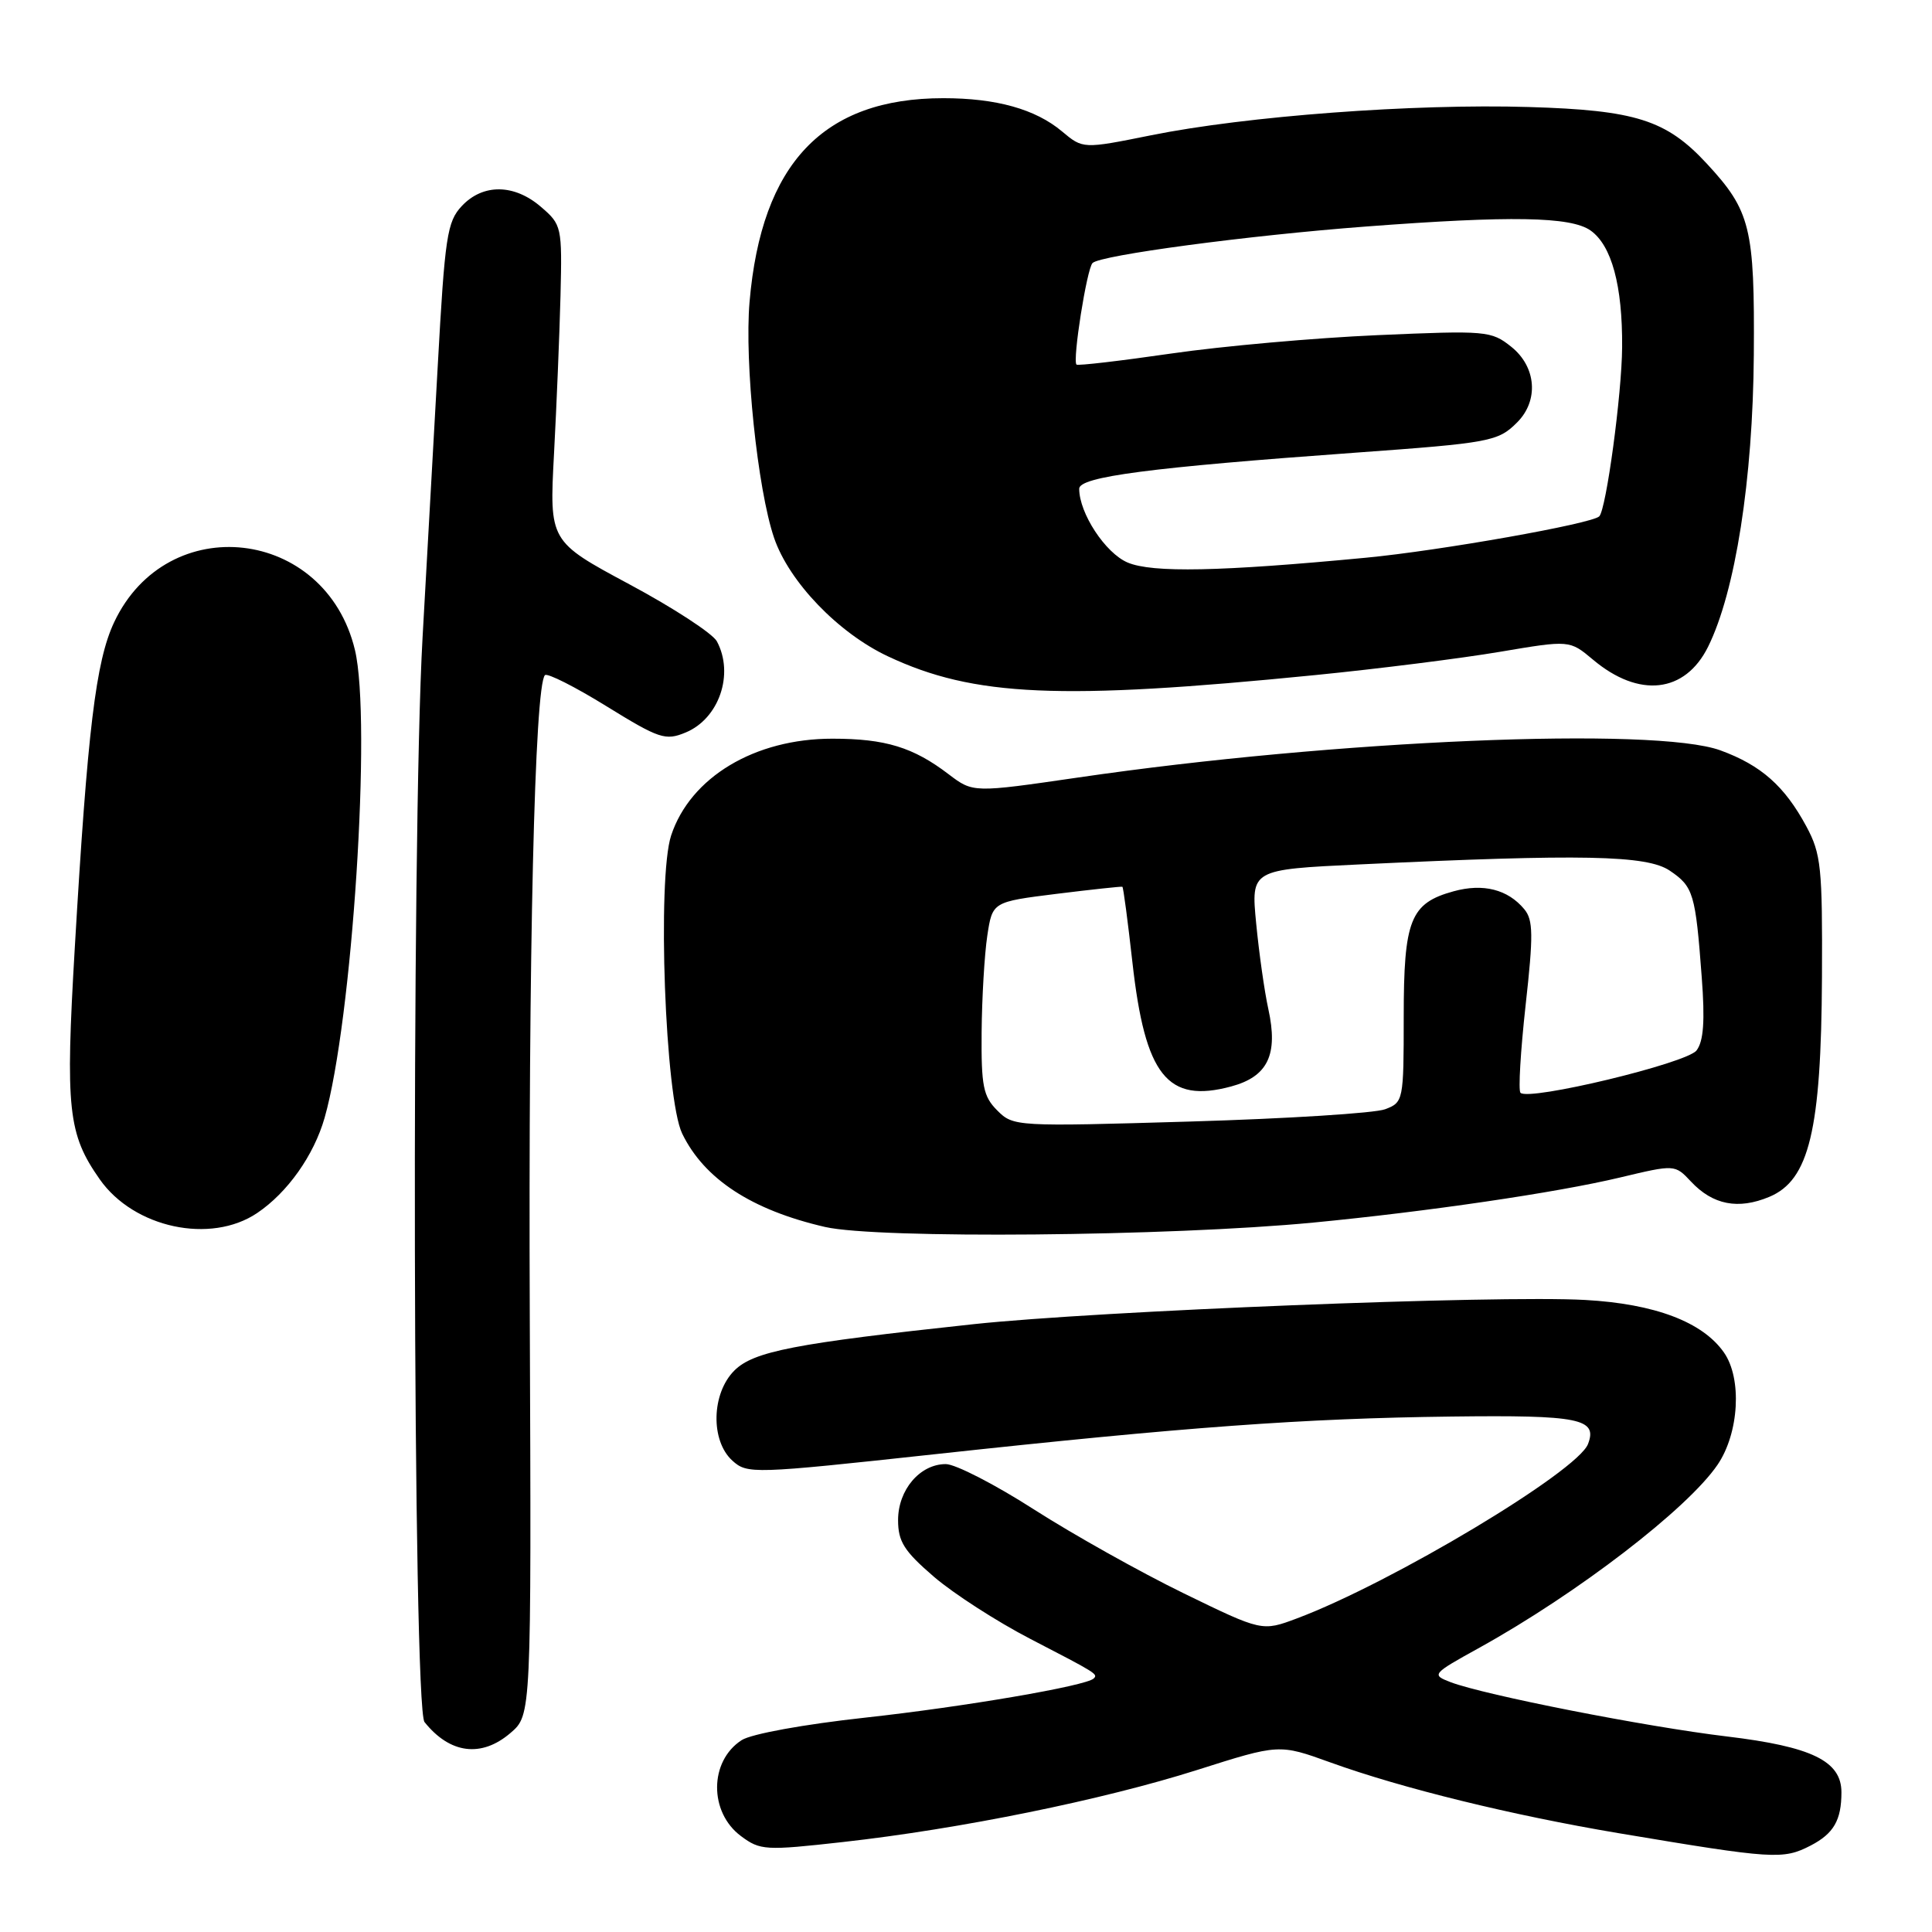 <?xml version="1.0" encoding="UTF-8" standalone="no"?>
<!DOCTYPE svg PUBLIC "-//W3C//DTD SVG 1.1//EN" "http://www.w3.org/Graphics/SVG/1.1/DTD/svg11.dtd" >
<svg xmlns="http://www.w3.org/2000/svg" xmlns:xlink="http://www.w3.org/1999/xlink" version="1.1" viewBox="0 0 256 256">
 <g >
 <path fill="currentColor"
d=" M 239.93 244.54 C 242.97 242.96 244.00 241.19 244.00 237.49 C 244.00 233.35 240.08 231.44 228.82 230.09 C 218.03 228.80 196.75 224.61 192.22 222.90 C 189.65 221.91 189.72 221.82 196.05 218.32 C 209.04 211.12 223.63 199.91 227.59 194.08 C 230.44 189.89 230.85 182.66 228.43 179.21 C 225.60 175.16 219.26 172.76 210.02 172.25 C 198.31 171.60 145.48 173.70 129.00 175.46 C 105.28 178.01 99.85 179.06 97.30 181.61 C 94.27 184.64 94.13 190.90 97.04 193.54 C 99.02 195.33 99.74 195.31 123.79 192.70 C 157.12 189.08 172.69 187.94 192.32 187.70 C 209.30 187.49 211.71 187.98 210.42 191.34 C 209.02 194.99 184.41 209.73 171.87 214.44 C 167.23 216.18 167.23 216.18 156.84 211.12 C 151.12 208.33 142.21 203.34 137.04 200.03 C 131.87 196.71 126.60 194.00 125.32 194.00 C 121.90 194.00 119.00 197.41 119.00 201.42 C 119.00 204.27 119.80 205.53 123.75 208.93 C 126.36 211.17 132.10 214.87 136.50 217.15 C 145.35 221.73 145.51 221.83 144.92 222.41 C 143.92 223.39 127.75 226.16 114.69 227.59 C 106.55 228.48 99.55 229.75 98.27 230.58 C 93.97 233.36 93.93 240.13 98.18 243.29 C 100.73 245.19 101.41 245.23 111.68 244.08 C 127.19 242.35 146.08 238.51 158.63 234.53 C 169.49 231.08 169.49 231.08 176.28 233.53 C 185.77 236.96 200.38 240.54 214.50 242.91 C 235.07 246.36 236.26 246.43 239.93 244.54 Z  M 67.65 229.62 C 70.41 227.25 70.41 227.25 70.20 174.87 C 70.00 126.47 70.84 90.82 72.21 89.46 C 72.52 89.15 76.19 91.00 80.36 93.58 C 87.36 97.90 88.18 98.17 90.85 97.06 C 95.28 95.23 97.31 89.31 94.99 84.98 C 94.44 83.95 89.22 80.54 83.39 77.42 C 72.79 71.73 72.79 71.73 73.41 60.12 C 73.75 53.73 74.14 44.30 74.27 39.17 C 74.49 30.05 74.43 29.77 71.69 27.42 C 68.15 24.36 64.00 24.31 61.20 27.29 C 59.24 29.37 58.95 31.31 58.00 48.54 C 57.42 58.97 56.52 75.15 55.99 84.50 C 54.49 111.06 54.70 226.24 56.25 228.18 C 59.62 232.40 63.80 232.93 67.65 229.62 Z  M 174.00 162.00 C 189.07 160.55 206.21 158.04 214.64 156.03 C 221.93 154.29 221.93 154.29 224.06 156.56 C 226.96 159.66 230.32 160.31 234.44 158.59 C 239.73 156.38 241.32 149.77 241.42 129.50 C 241.49 114.94 241.31 113.14 239.35 109.50 C 236.47 104.16 233.36 101.40 227.97 99.43 C 219.30 96.26 176.87 98.05 142.89 103.02 C 128.94 105.05 128.94 105.05 125.71 102.60 C 121.01 99.01 117.31 97.88 110.31 97.88 C 100.00 97.87 91.48 102.99 88.93 110.70 C 87.06 116.39 88.13 145.52 90.39 150.20 C 93.31 156.23 99.60 160.34 109.33 162.58 C 116.27 164.17 154.93 163.83 174.00 162.00 Z  M 34.08 160.73 C 38.10 158.02 41.59 153.09 43.01 148.12 C 46.68 135.30 49.26 95.44 47.03 86.12 C 43.14 69.89 22.16 67.49 15.12 82.46 C 12.69 87.63 11.60 96.69 9.91 125.58 C 8.65 147.01 9.00 150.26 13.22 156.27 C 17.74 162.71 27.91 164.89 34.08 160.73 Z  M 174.29 89.45 C 182.65 88.62 193.66 87.23 198.74 86.37 C 207.98 84.81 207.98 84.81 211.07 87.40 C 217.17 92.54 223.28 91.85 226.33 85.70 C 229.94 78.41 232.27 63.56 232.39 47.00 C 232.51 30.16 231.96 27.94 226.14 21.66 C 220.79 15.89 216.72 14.60 202.58 14.18 C 187.32 13.72 165.11 15.38 152.50 17.93 C 143.50 19.74 143.50 19.74 140.72 17.41 C 137.20 14.46 132.02 13.01 125.00 13.01 C 109.10 13.01 100.90 21.63 99.32 40.00 C 98.63 48.01 100.38 64.85 102.57 71.27 C 104.56 77.10 111.08 83.88 117.66 86.97 C 129.04 92.32 140.45 92.82 174.29 89.45 Z  M 132.15 147.15 C 130.28 145.28 130.01 143.92 130.07 136.75 C 130.11 132.21 130.45 126.47 130.82 124.00 C 131.50 119.50 131.50 119.50 140.00 118.44 C 144.68 117.86 148.60 117.44 148.72 117.50 C 148.85 117.56 149.44 122.07 150.05 127.51 C 151.73 142.53 154.68 146.24 163.14 143.96 C 168.00 142.65 169.39 139.75 168.06 133.70 C 167.55 131.39 166.83 126.29 166.45 122.36 C 165.76 115.22 165.76 115.22 180.13 114.54 C 209.67 113.14 218.23 113.31 221.26 115.37 C 224.39 117.49 224.66 118.39 225.49 129.50 C 225.93 135.30 225.73 137.97 224.80 139.19 C 223.50 140.89 202.58 145.92 201.47 144.80 C 201.17 144.50 201.48 139.29 202.15 133.21 C 203.19 123.90 203.16 121.90 201.98 120.48 C 199.80 117.85 196.53 117.02 192.61 118.10 C 186.87 119.68 186.00 121.87 186.00 134.75 C 186.00 145.83 185.95 146.07 183.54 146.98 C 182.19 147.50 170.56 148.23 157.69 148.61 C 134.63 149.29 134.27 149.27 132.15 147.15 Z  M 149.42 74.54 C 146.47 73.29 143.00 68.01 143.00 64.76 C 143.00 63.17 152.42 61.94 179.50 59.99 C 197.50 58.69 198.50 58.50 201.03 55.97 C 203.92 53.08 203.58 48.61 200.25 45.95 C 197.60 43.83 196.95 43.78 182.50 44.41 C 174.25 44.77 161.98 45.86 155.23 46.84 C 148.47 47.82 142.81 48.48 142.64 48.31 C 142.09 47.76 144.01 35.59 144.77 34.85 C 145.83 33.81 165.34 31.20 180.95 30.02 C 200.19 28.56 208.12 28.70 210.74 30.53 C 213.55 32.50 215.00 37.84 214.94 46.00 C 214.90 52.25 212.83 67.50 211.91 68.42 C 210.93 69.40 190.86 72.96 181.00 73.90 C 161.66 75.74 152.70 75.92 149.42 74.54 Z "/>
</g>
</svg>